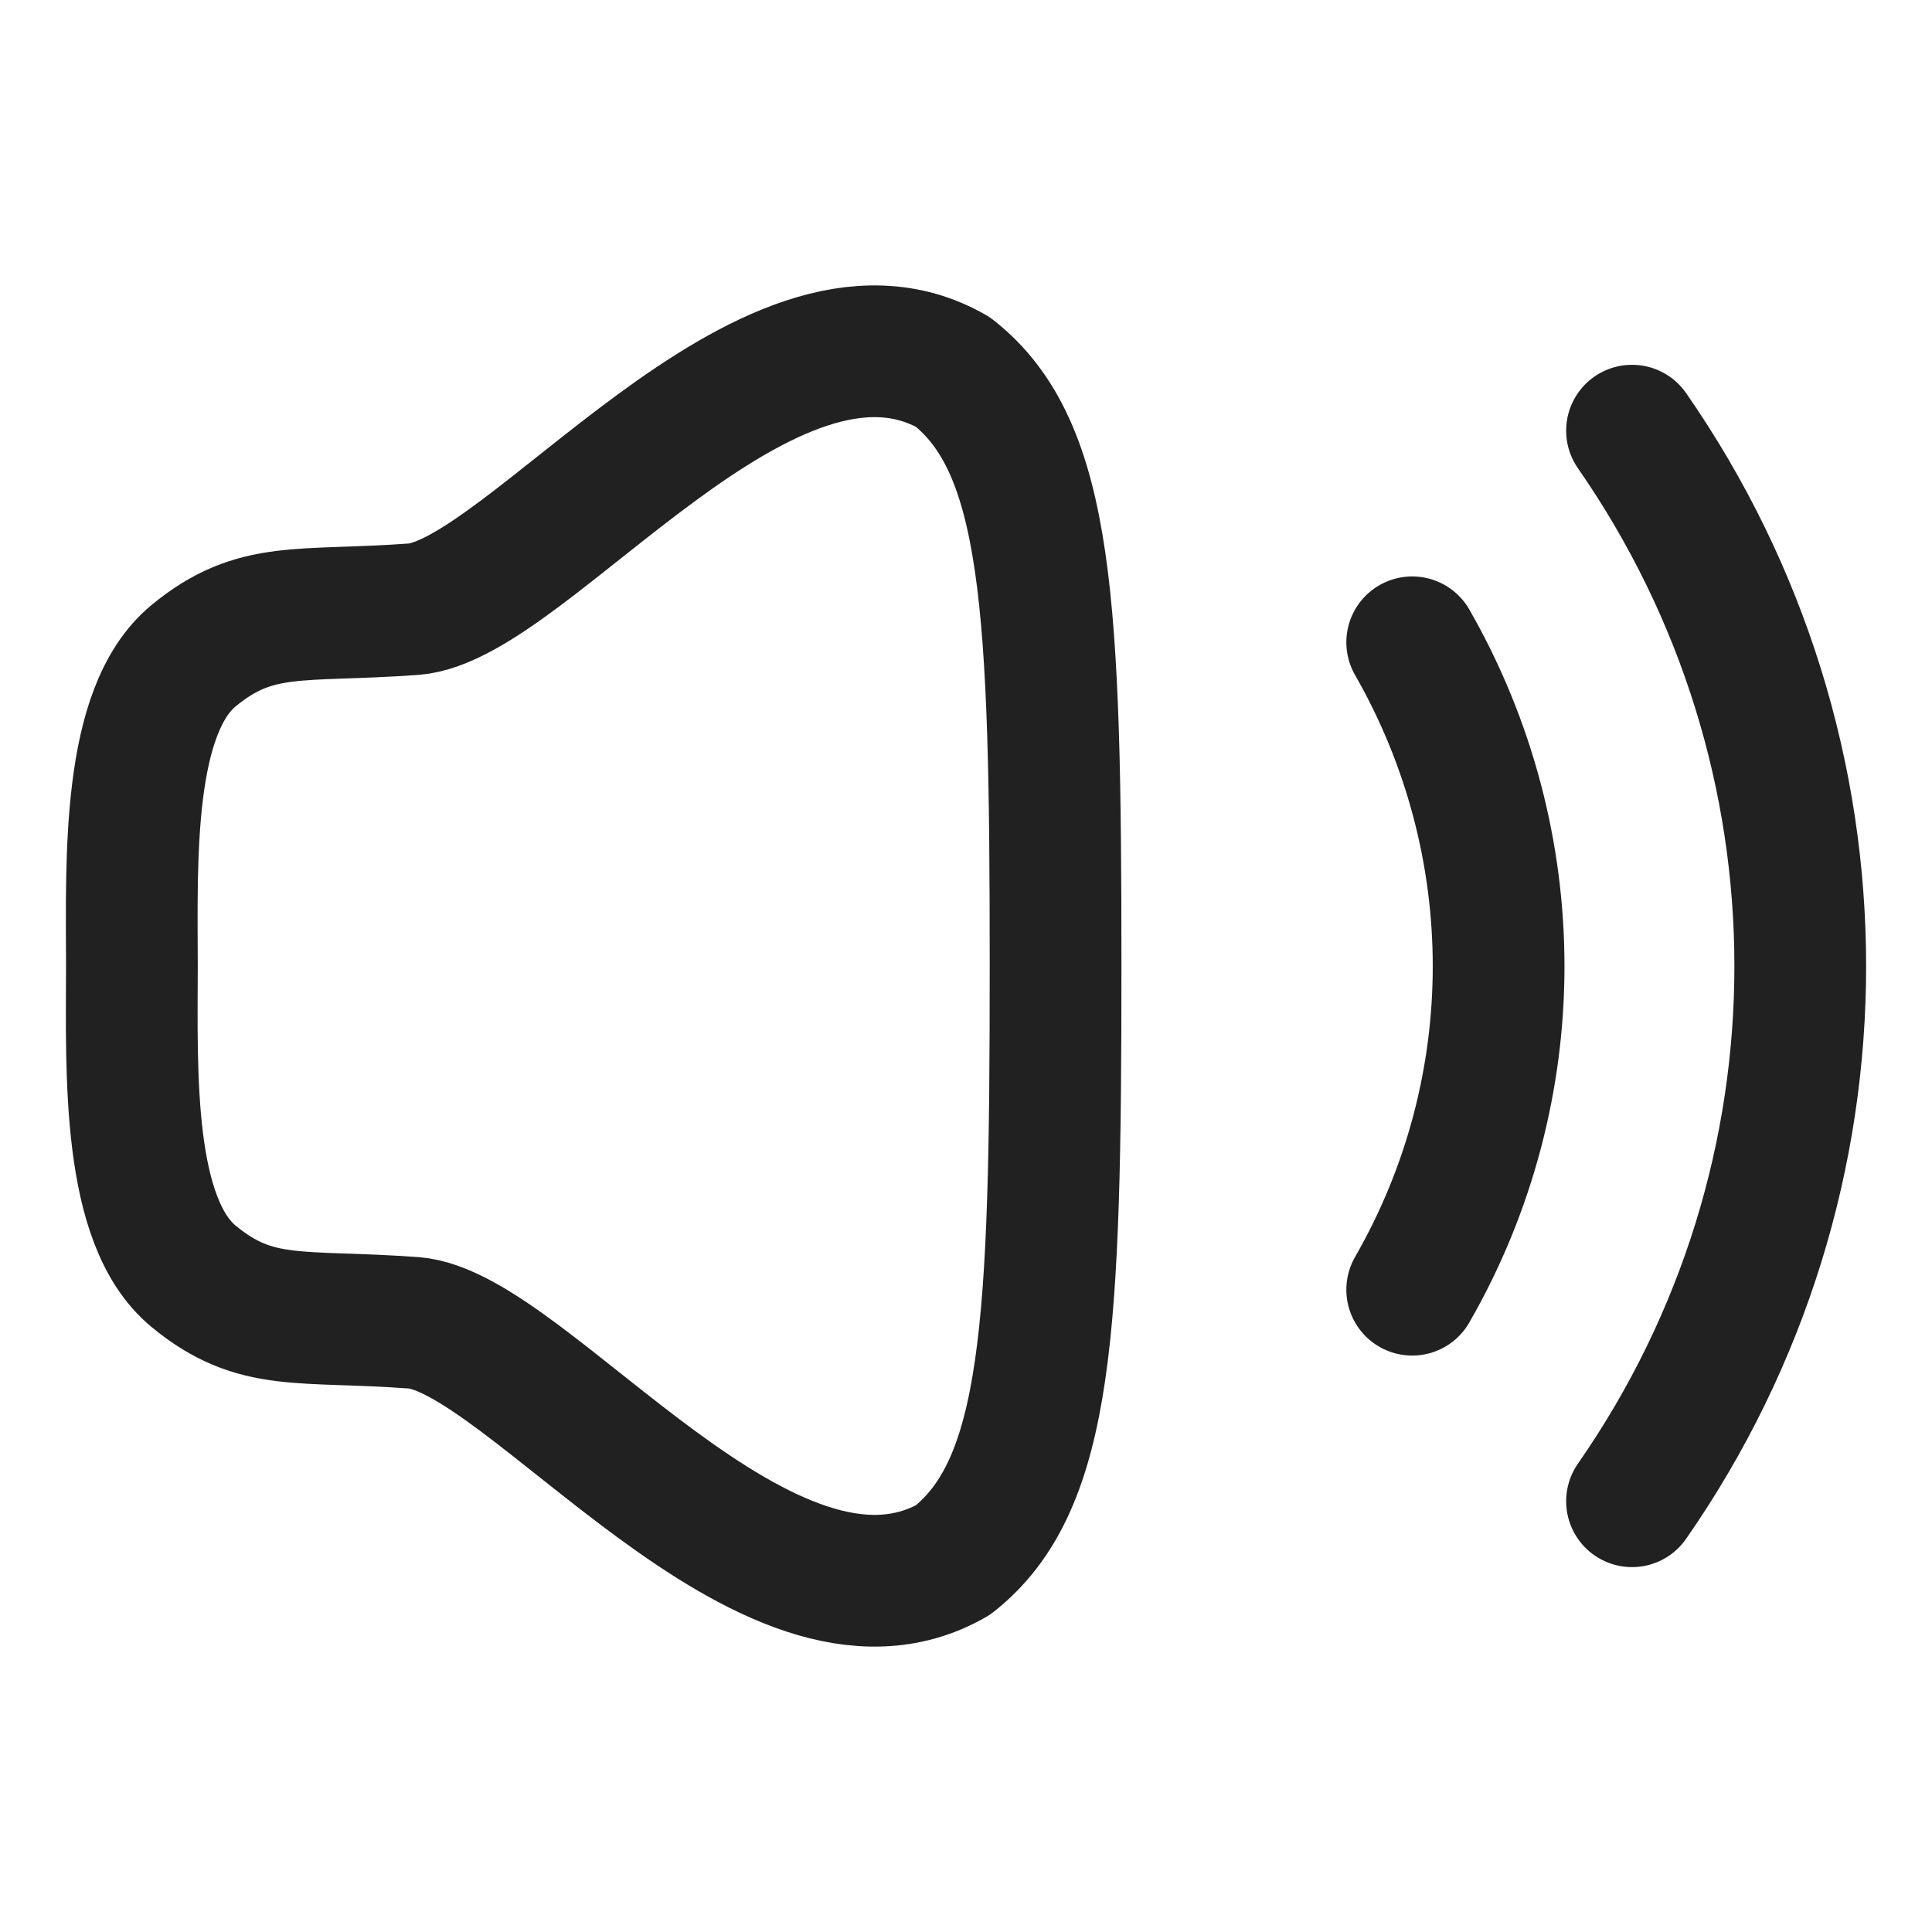 <svg width="24" height="24" viewBox="0 0 22 16" fill="none" xmlns="http://www.w3.org/2000/svg">
    <path fill-rule="evenodd" clip-rule="evenodd" d="M1.502 8C1.499 9.23 1.444 10.907 2.205 11.534C2.915 12.119 3.414 11.968 4.709 12.063C6.006 12.159 8.742 15.97 10.851 14.765C11.939 13.909 12.02 12.115 12.02 8C12.02 3.885 11.939 2.091 10.851 1.236C8.742 0.029 6.006 3.841 4.709 3.937C3.414 4.032 2.915 3.882 2.205 4.466C1.444 5.093 1.499 6.77 1.502 8Z" stroke="#212121" stroke-width="1.5" stroke-linecap="round" stroke-linejoin="round"/>
    <path d="M18.584 1.904C21.134 5.575 21.143 10.417 18.584 14.095" stroke="#212121" stroke-width="1.5" stroke-linecap="round" stroke-linejoin="round"/>
    <path d="M16.081 4.314C17.393 6.605 17.393 9.403 16.081 11.686" stroke="#212121" stroke-width="1.5" stroke-linecap="round" stroke-linejoin="round"/>
</svg>

